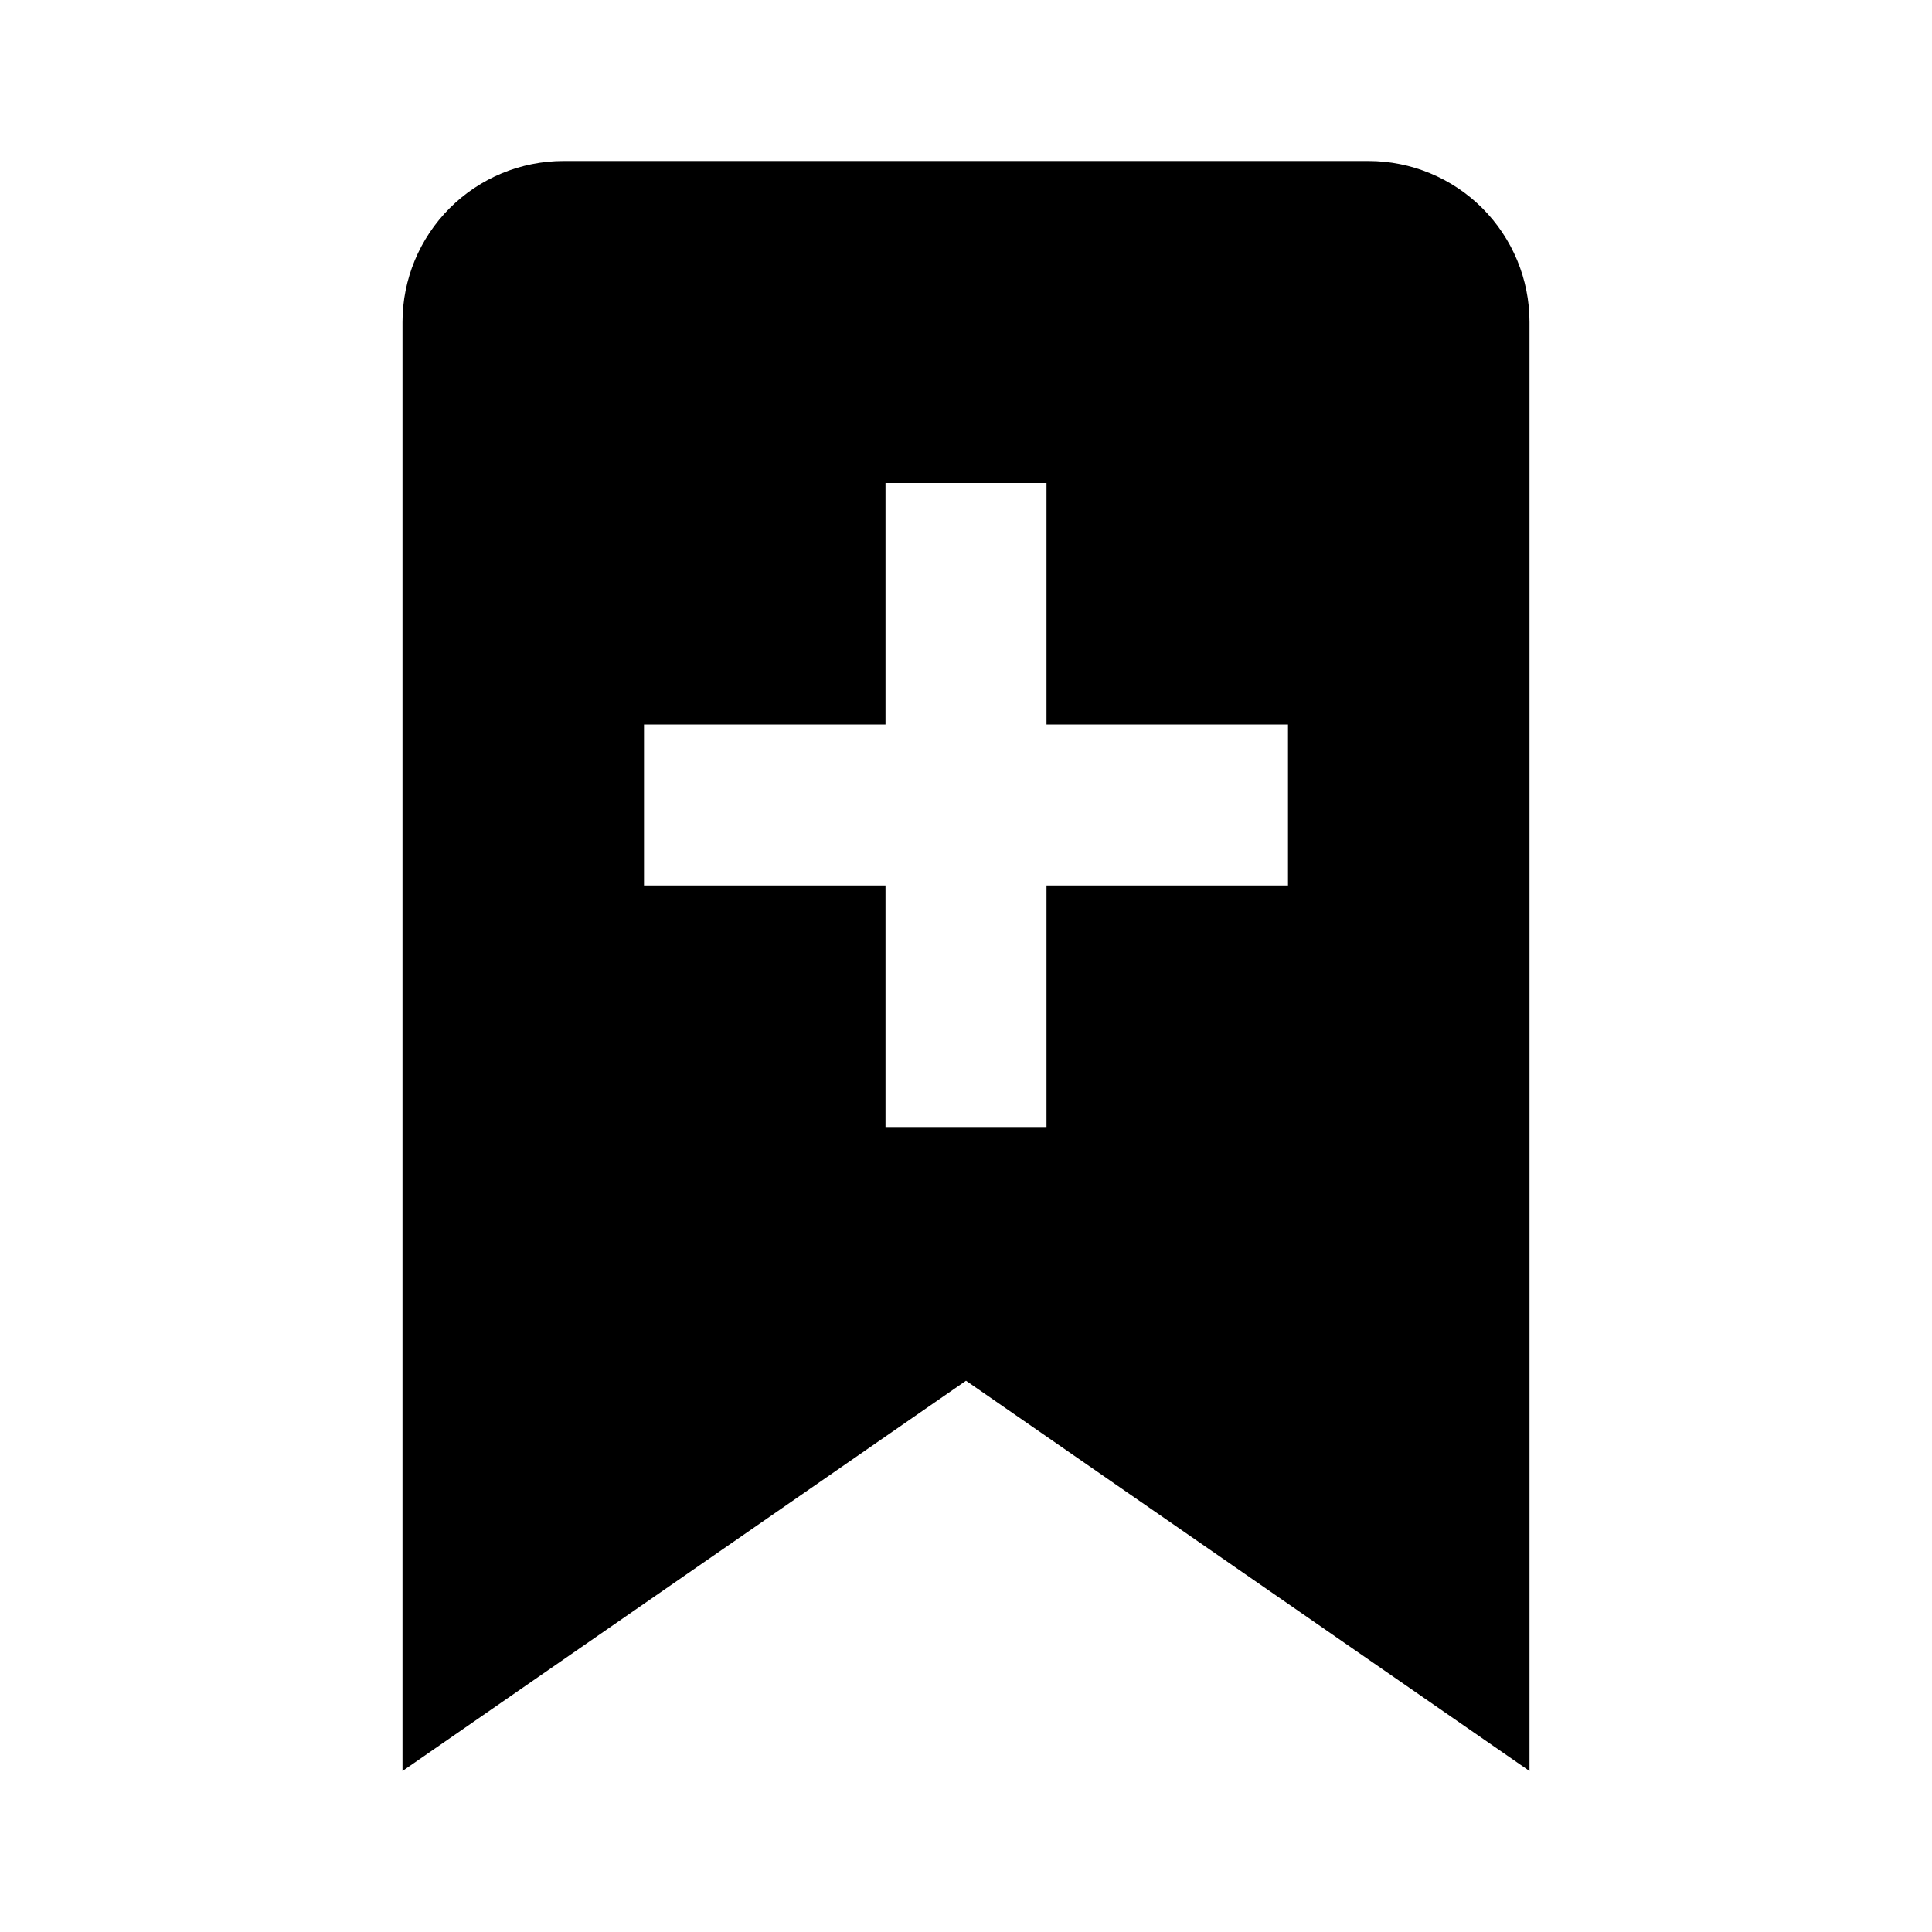 <svg width="24" height="24" viewBox="0 0 24 24" fill="none" xmlns="http://www.w3.org/2000/svg">
<path d="M17 2H7C6.47 2 5.961 2.211 5.586 2.586C5.211 2.961 5 3.47 5 4V22L12 17.152L19 22V4C19 3.47 18.789 2.961 18.414 2.586C18.039 2.211 17.53 2 17 2ZM16 11H13V14H11V11H8V9H11V6H13V9H16V11Z" fill="black"/>
</svg>
